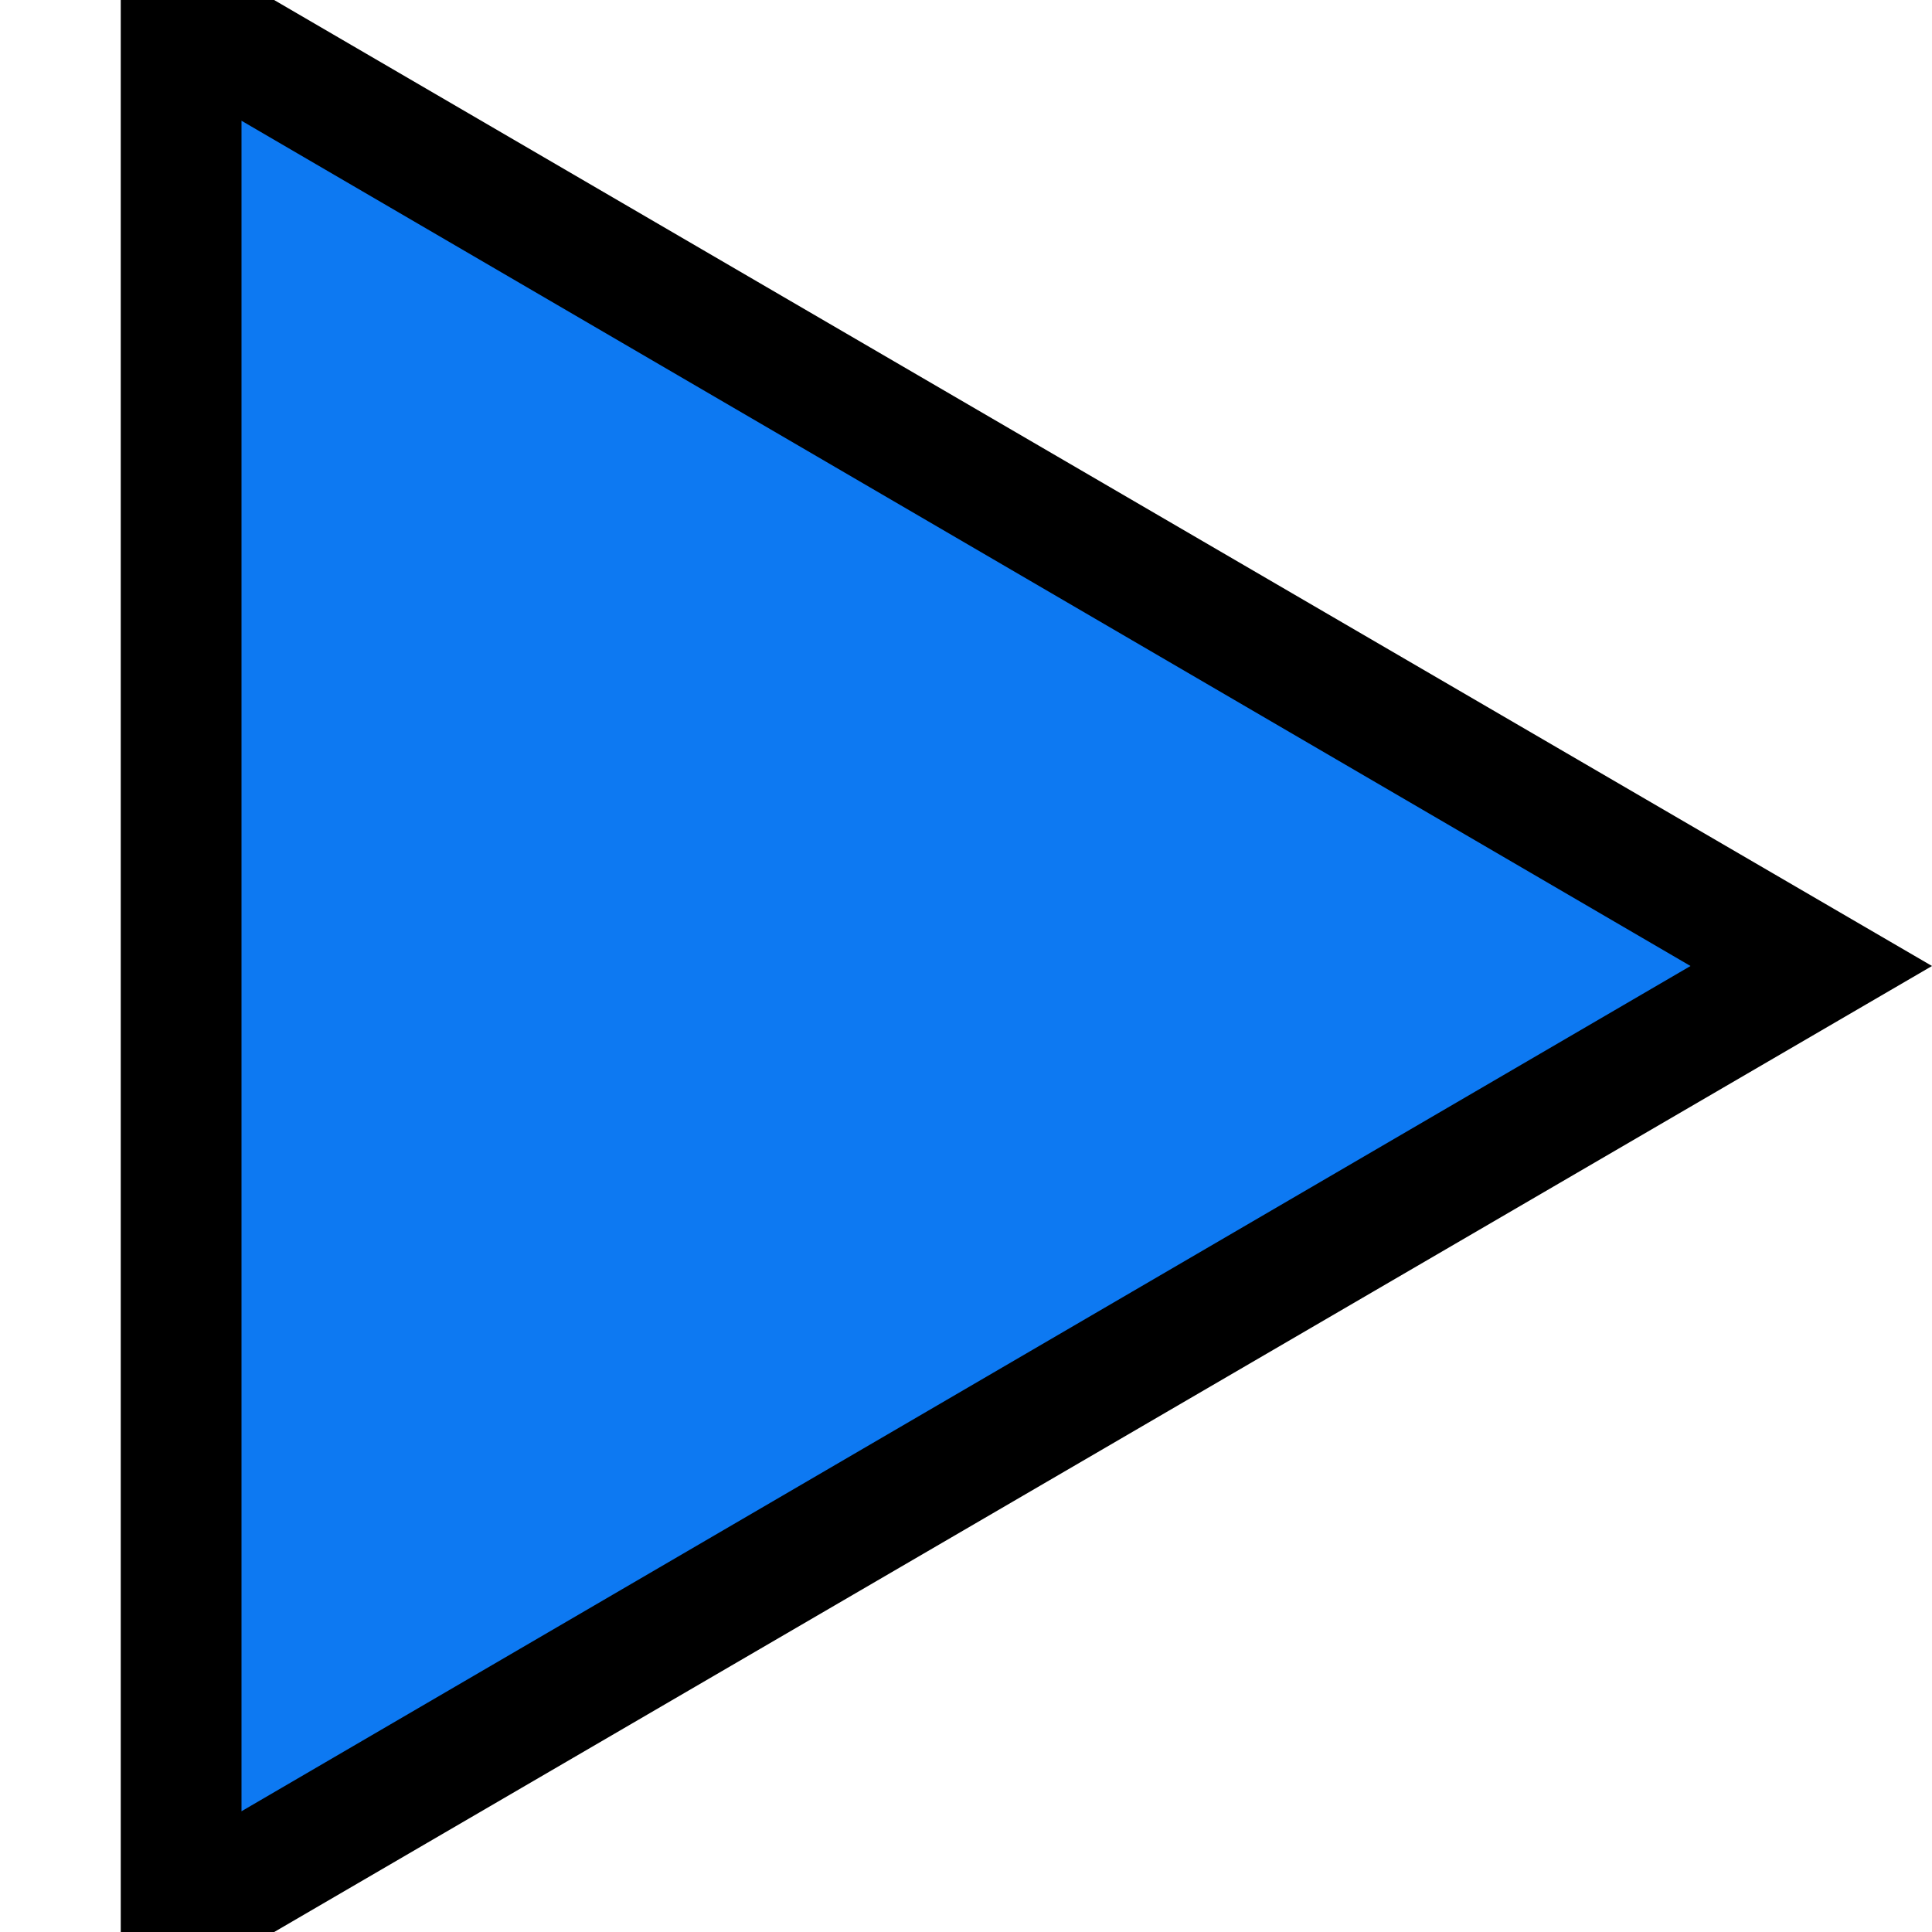 <?xml version="1.0" encoding="UTF-8" standalone="no"?>
<!DOCTYPE svg PUBLIC "-//W3C//DTD SVG 1.1//EN" "http://www.w3.org/Graphics/SVG/1.1/DTD/svg11.dtd">
<svg width="100%" height="100%" viewBox="0 0 16 16" version="1.1" xmlns="http://www.w3.org/2000/svg" xmlns:xlink="http://www.w3.org/1999/xlink" xml:space="preserve" style="fill-rule:evenodd;clip-rule:evenodd;stroke-linejoin:round;stroke-miterlimit:1.414;">
    <path id="Outline" d="M2.27,0C7.163,2.853 16,8 16,8L2.271,16L1,16L1,0L2.27,0Z"/>
    <path id="Bg" d="M14,8L2,15L2,1L14,8Z" style="fill:rgb(13,121,242);"/>
</svg>
